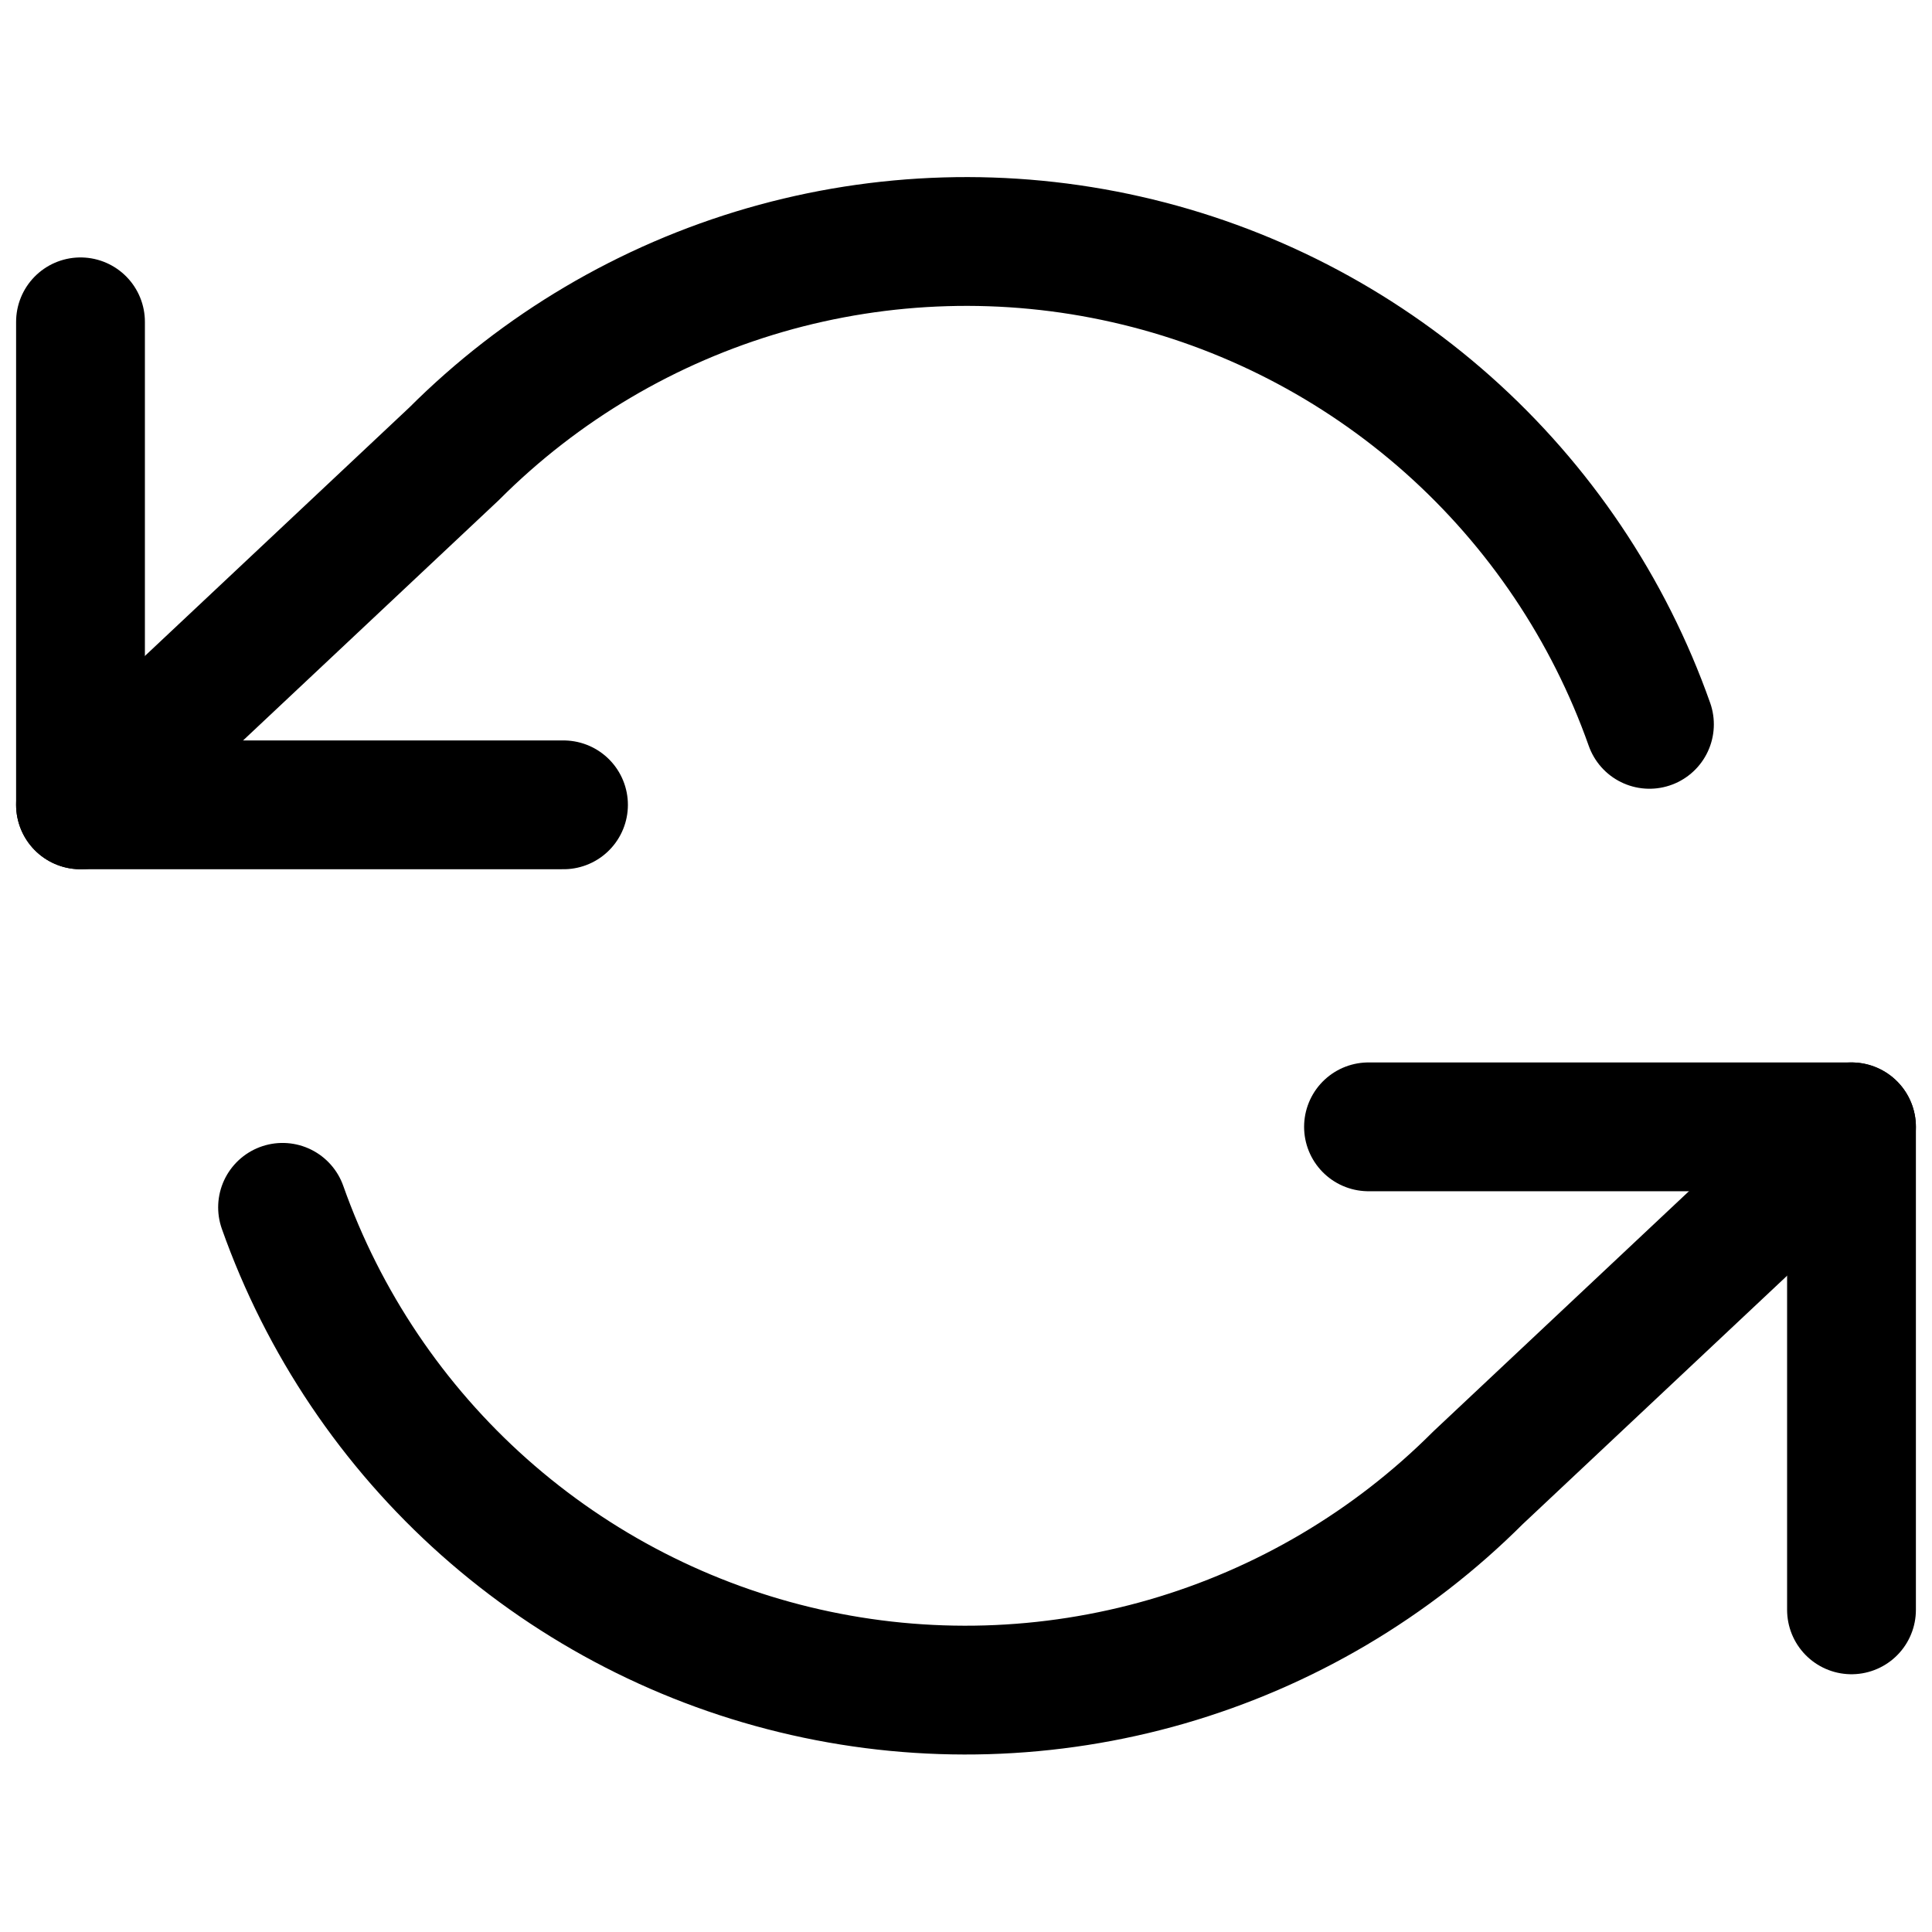 <svg width="24" height="24" viewBox="0 0 24 24" fill="none" xmlns="http://www.w3.org/2000/svg">
<path d="M1 3.998V9.998H7" stroke="black" stroke-width="1.6" stroke-linecap="round" stroke-linejoin="round"/>
<path d="M23 19.998V13.998H17" stroke="black" stroke-width="1.6" stroke-linecap="round" stroke-linejoin="round"/>
<path d="M20.49 8.998C19.983 7.564 19.121 6.283 17.985 5.273C16.848 4.263 15.475 3.557 13.992 3.222C12.509 2.886 10.965 2.932 9.505 3.354C8.044 3.777 6.715 4.562 5.64 5.638L1 9.998M23 13.998L18.36 18.358C17.285 19.433 15.956 20.218 14.495 20.641C13.035 21.063 11.491 21.109 10.008 20.773C8.525 20.438 7.152 19.732 6.015 18.722C4.879 17.712 4.017 16.431 3.51 14.998" stroke="black" stroke-width="1.6" stroke-linecap="round" stroke-linejoin="round"/>
</svg>
